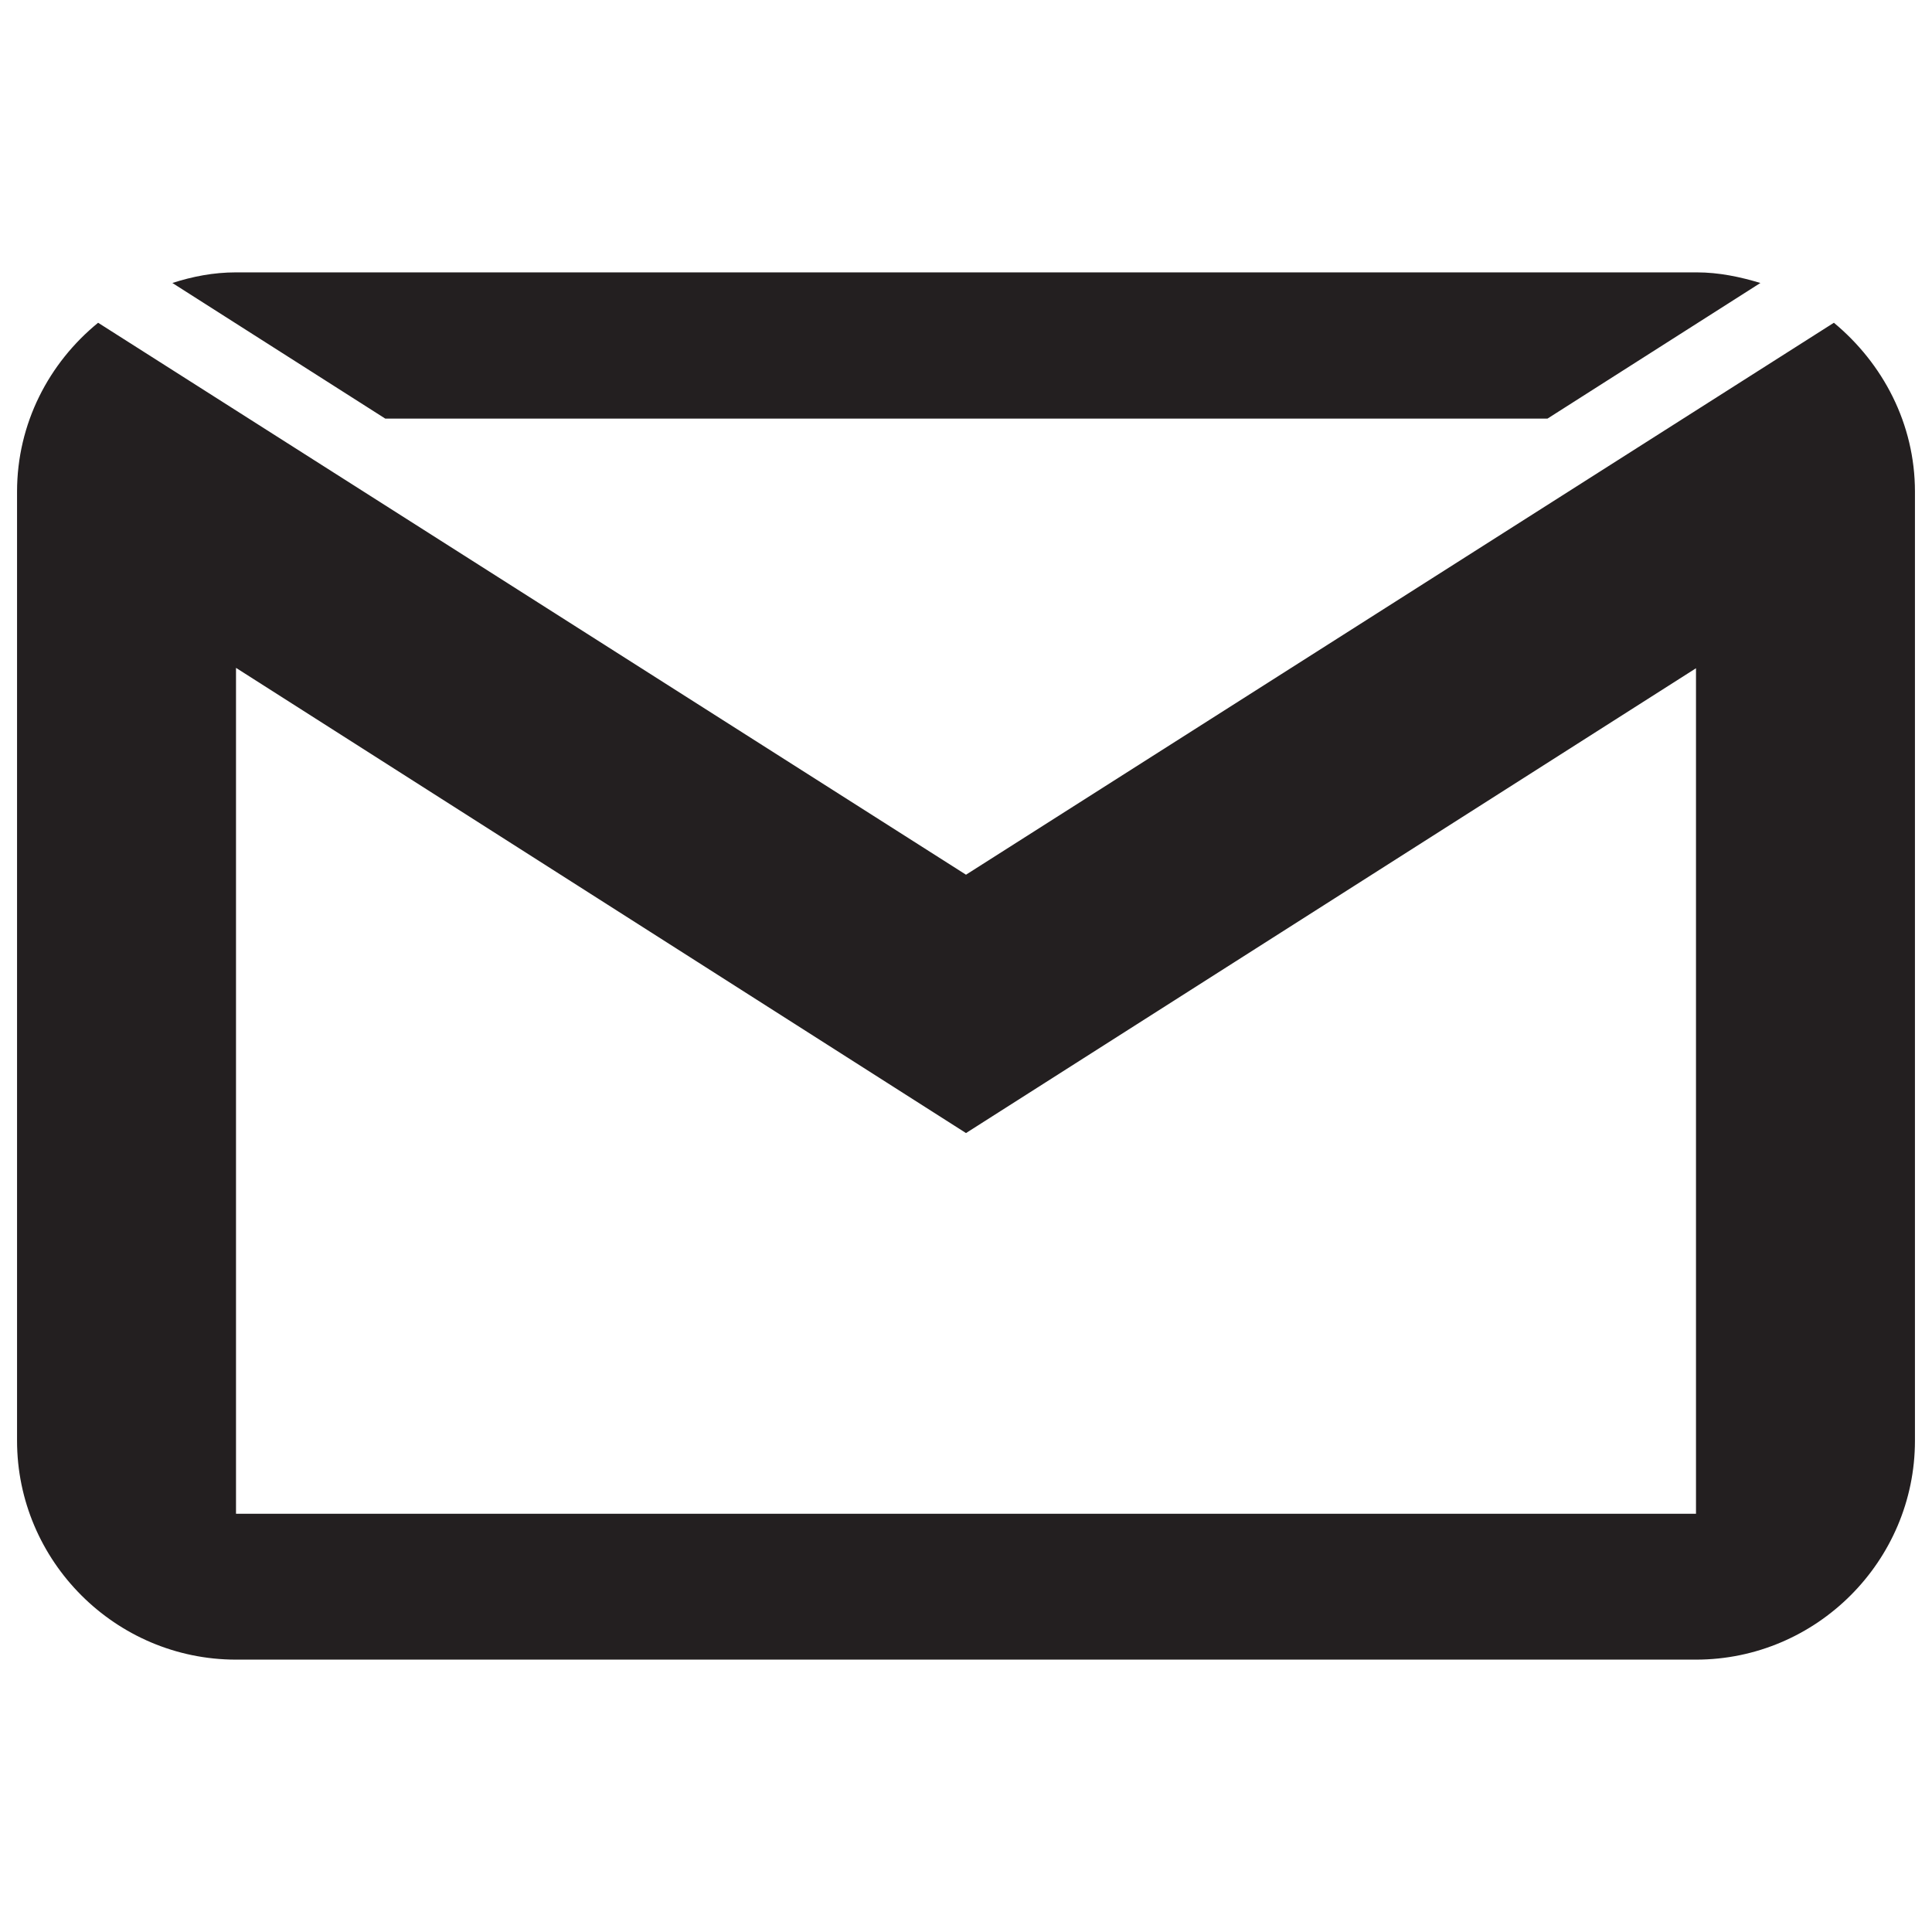 <?xml version="1.0" encoding="utf-8"?>
<!-- Generator: Adobe Illustrator 22.1.0, SVG Export Plug-In . SVG Version: 6.00 Build 0)  -->
<svg version="1.1" id="Capa_1" xmlns="http://www.w3.org/2000/svg" xmlns:xlink="http://www.w3.org/1999/xlink" x="0px" y="0px"
	 viewBox="0 0 510 510" style="enable-background:new 0 0 510 510;" xml:space="preserve">
<style type="text/css">
	.st0{fill:#231F20;}
</style>
<path class="st0" d="M62.3,71.9c-6,0-11.5,1.1-16.8,2.8l56.2,35.8h306.8l56.2-35.8c-5.3-1.6-10.9-2.8-16.8-2.8
	C447.9,71.9,62.3,71.9,62.3,71.9z M25.9,85.2c-13,10.6-21.4,26.6-21.4,44.6v250.5c0,31.8,26,57.8,57.8,57.8h385.4
	c31.8,0,57.8-26,57.8-57.8V129.8c0-18-8.5-33.9-21.4-44.6L255,230.9L25.9,85.2z M62.3,176.3L255,299.1l192.7-122.7v223.2H62.3V176.3
	z"/>
</svg>
